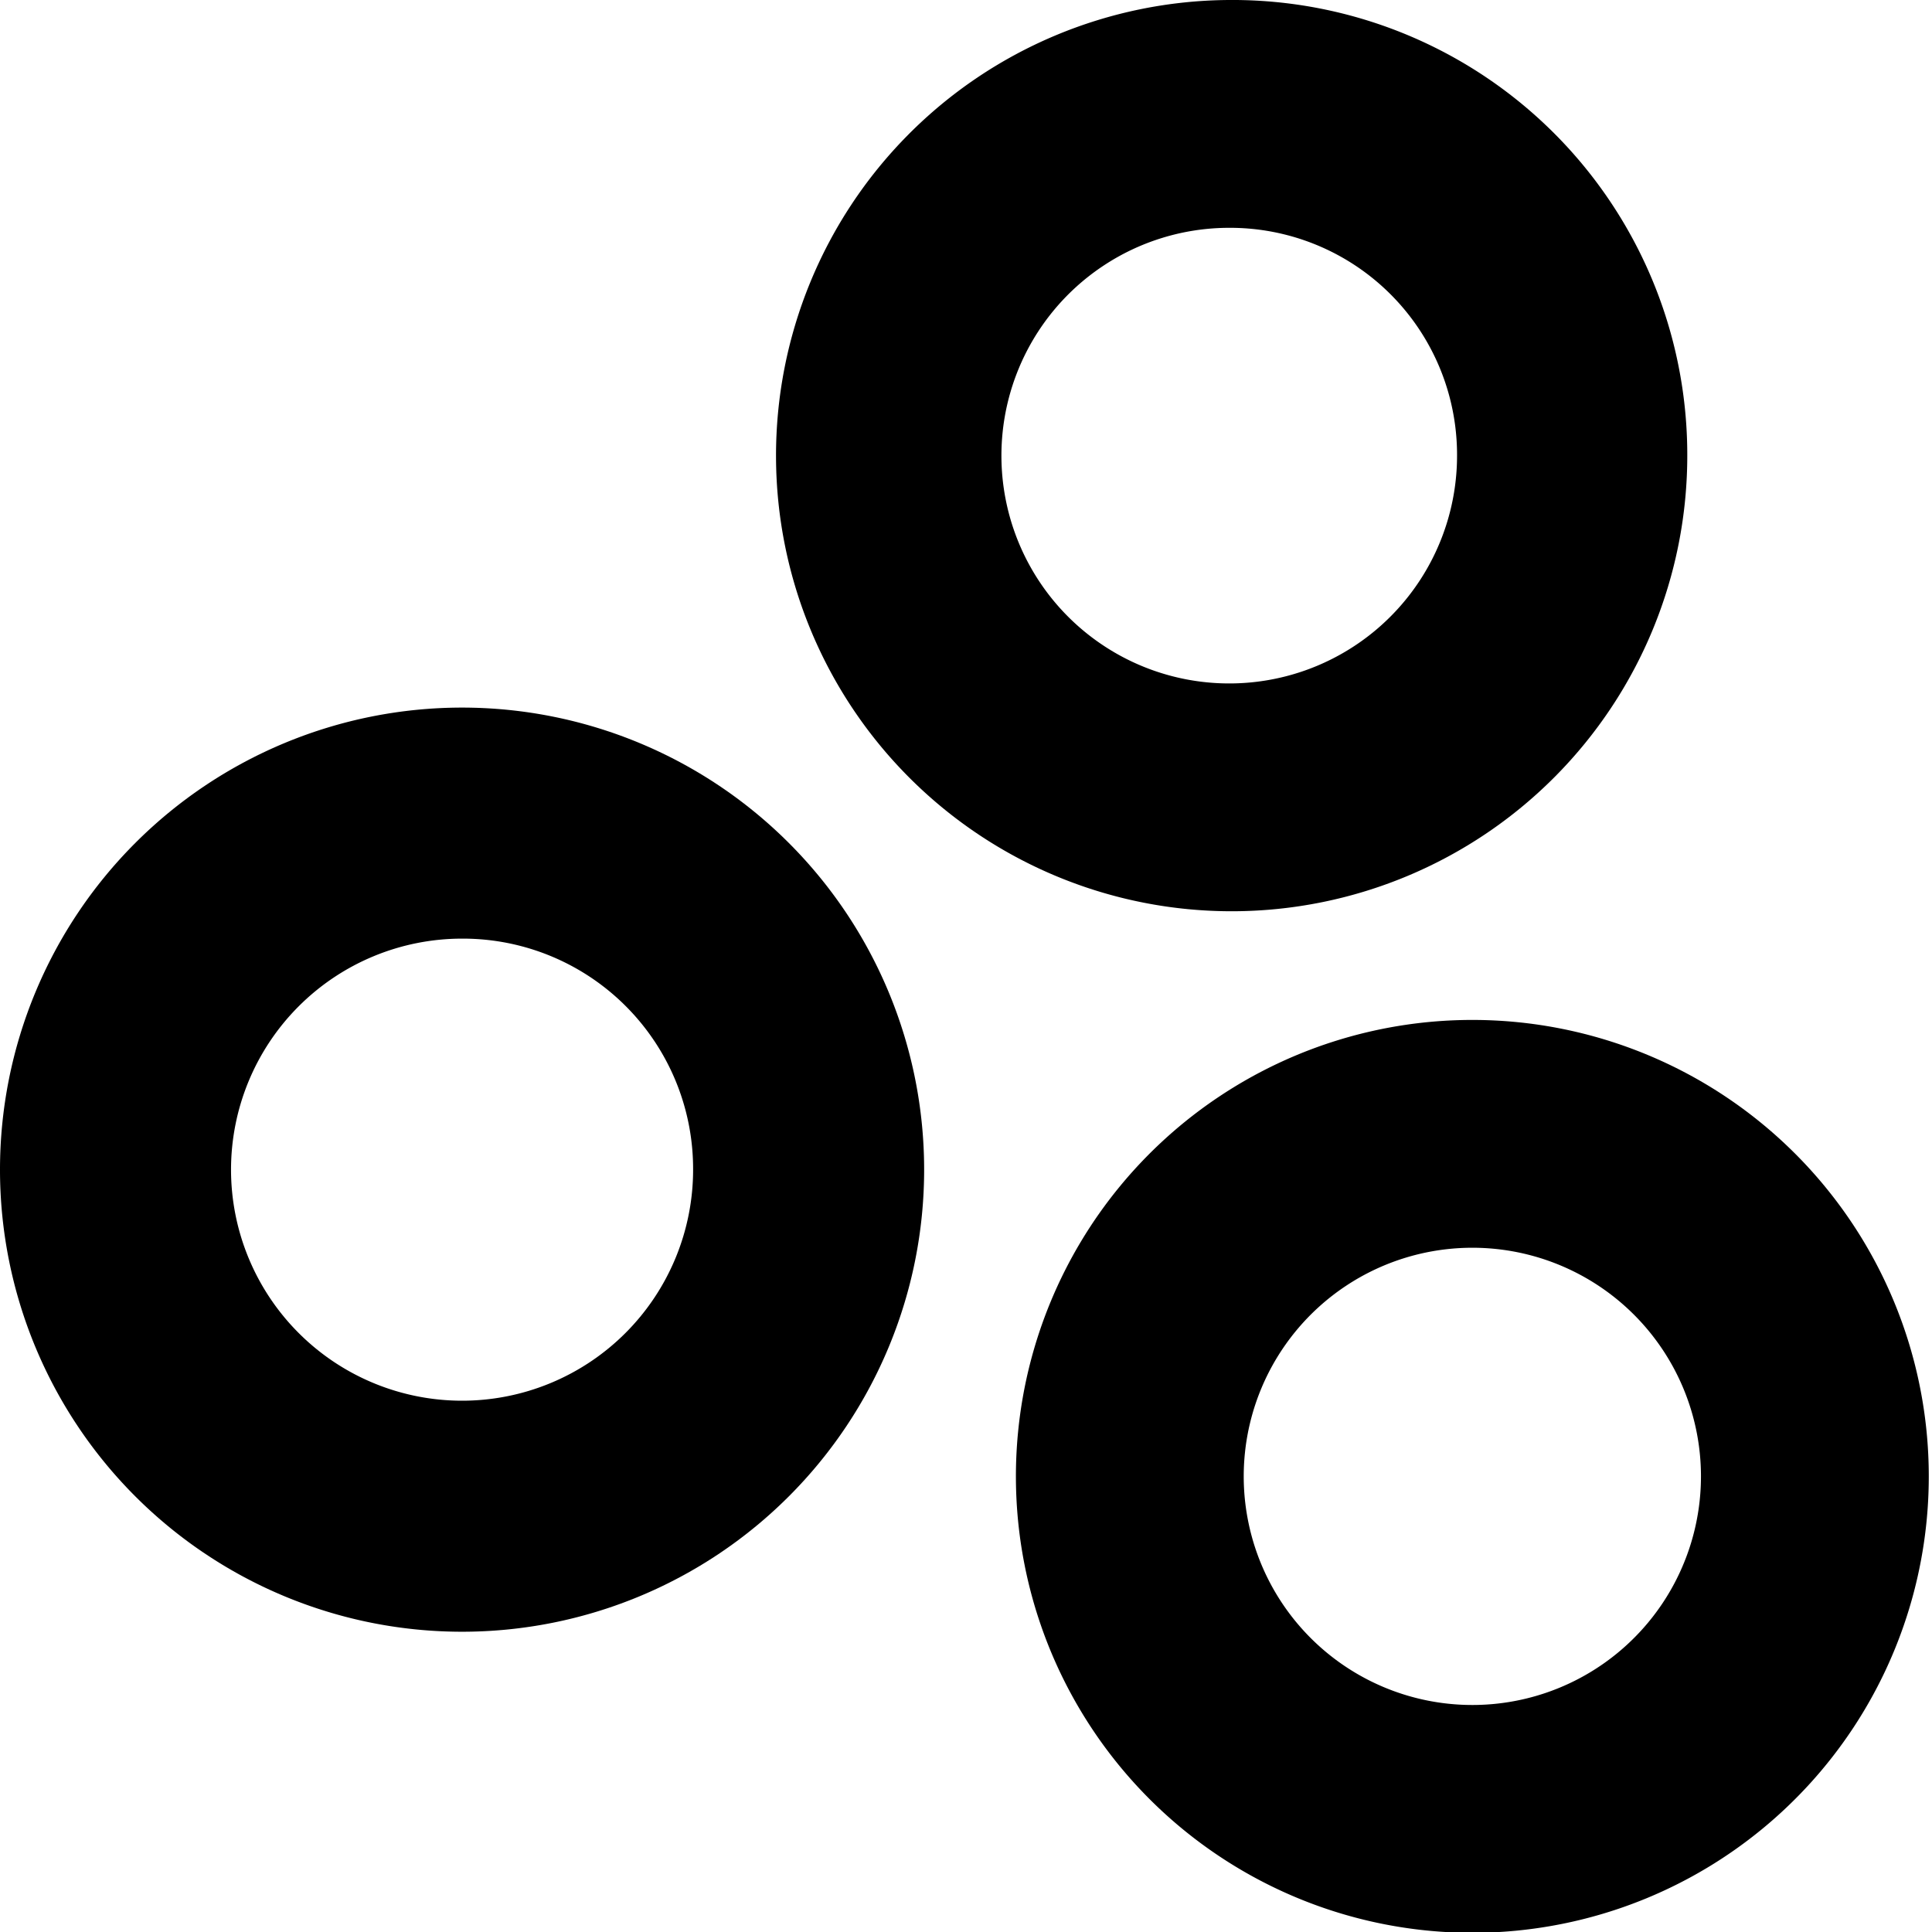 <!-- Generated by IcoMoon.io -->
<svg version="1.1" xmlns="http://www.w3.org/2000/svg" width="24" height="24" viewBox="0 0 24 24">
<title>bubbles-many</title>
<path d="M21,5.65A5.66,5.66,0,1,1,15.31,0,5.65,5.65,0,0,1,21,5.65ZM15.31,2.83a2.83,2.83,0,1,0,2.83,2.82A2.82,2.82,0,0,0,15.31,2.83Z" transform="translate(-0.04)"/>
<path d="M11.52,14.53A5.74,5.74,0,1,1,5.78,8.79,5.74,5.74,0,0,1,11.52,14.53ZM5.78,11.66a2.87,2.87,0,1,0,2.87,2.87A2.86,2.86,0,0,0,5.78,11.66Z" transform="translate(-0.04)"/>
<path d="M24,18.34a5.67,5.67,0,1,1-5.66-5.67A5.67,5.67,0,0,1,24,18.34ZM18.34,15.5a2.84,2.84,0,1,0,2.83,2.84A2.84,2.84,0,0,0,18.34,15.5Z" transform="translate(-0.04)"/>
</svg>


